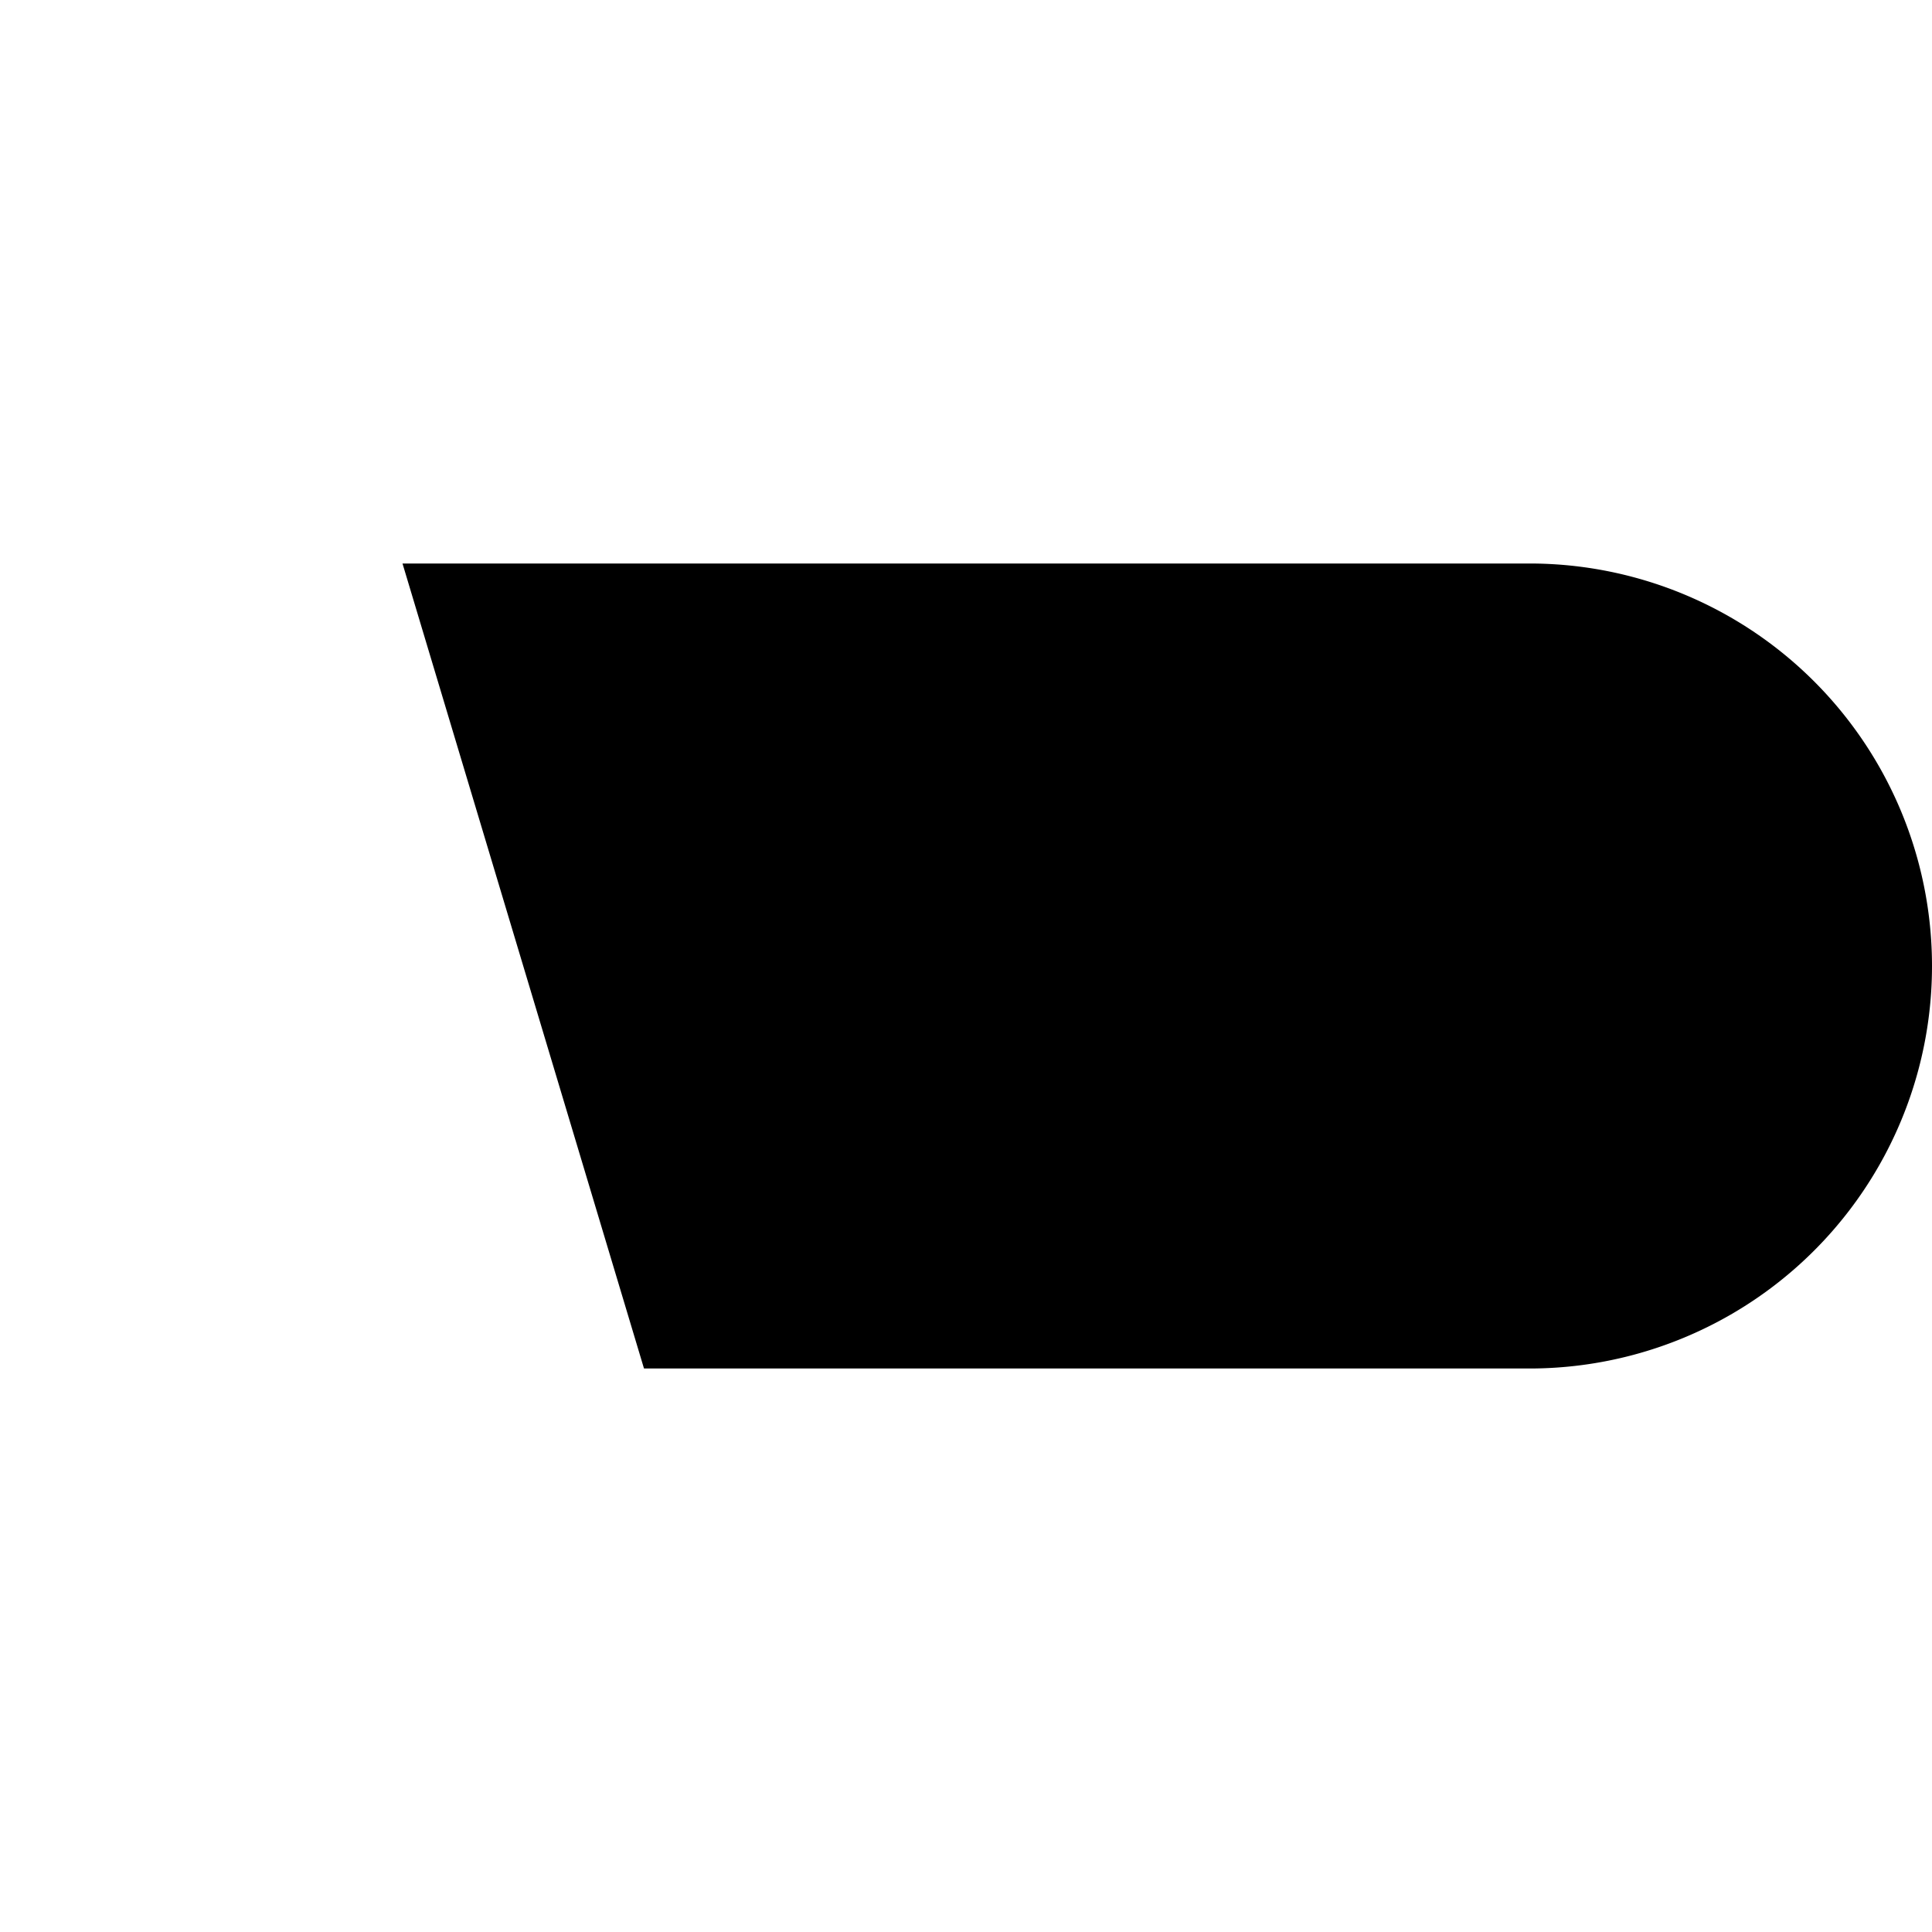 <svg xmlns="http://www.w3.org/2000/svg" class="icon icon-wind" viewBox="0 0 24 24">
    <path d="M0 0h24v24H0z" fill="none"/>
    <path d="M5 7h14a5 5 0 0 1 5 5 5 5 0 0 1-5 5H8M13 4v3m-8 8H4"/>
</svg>
